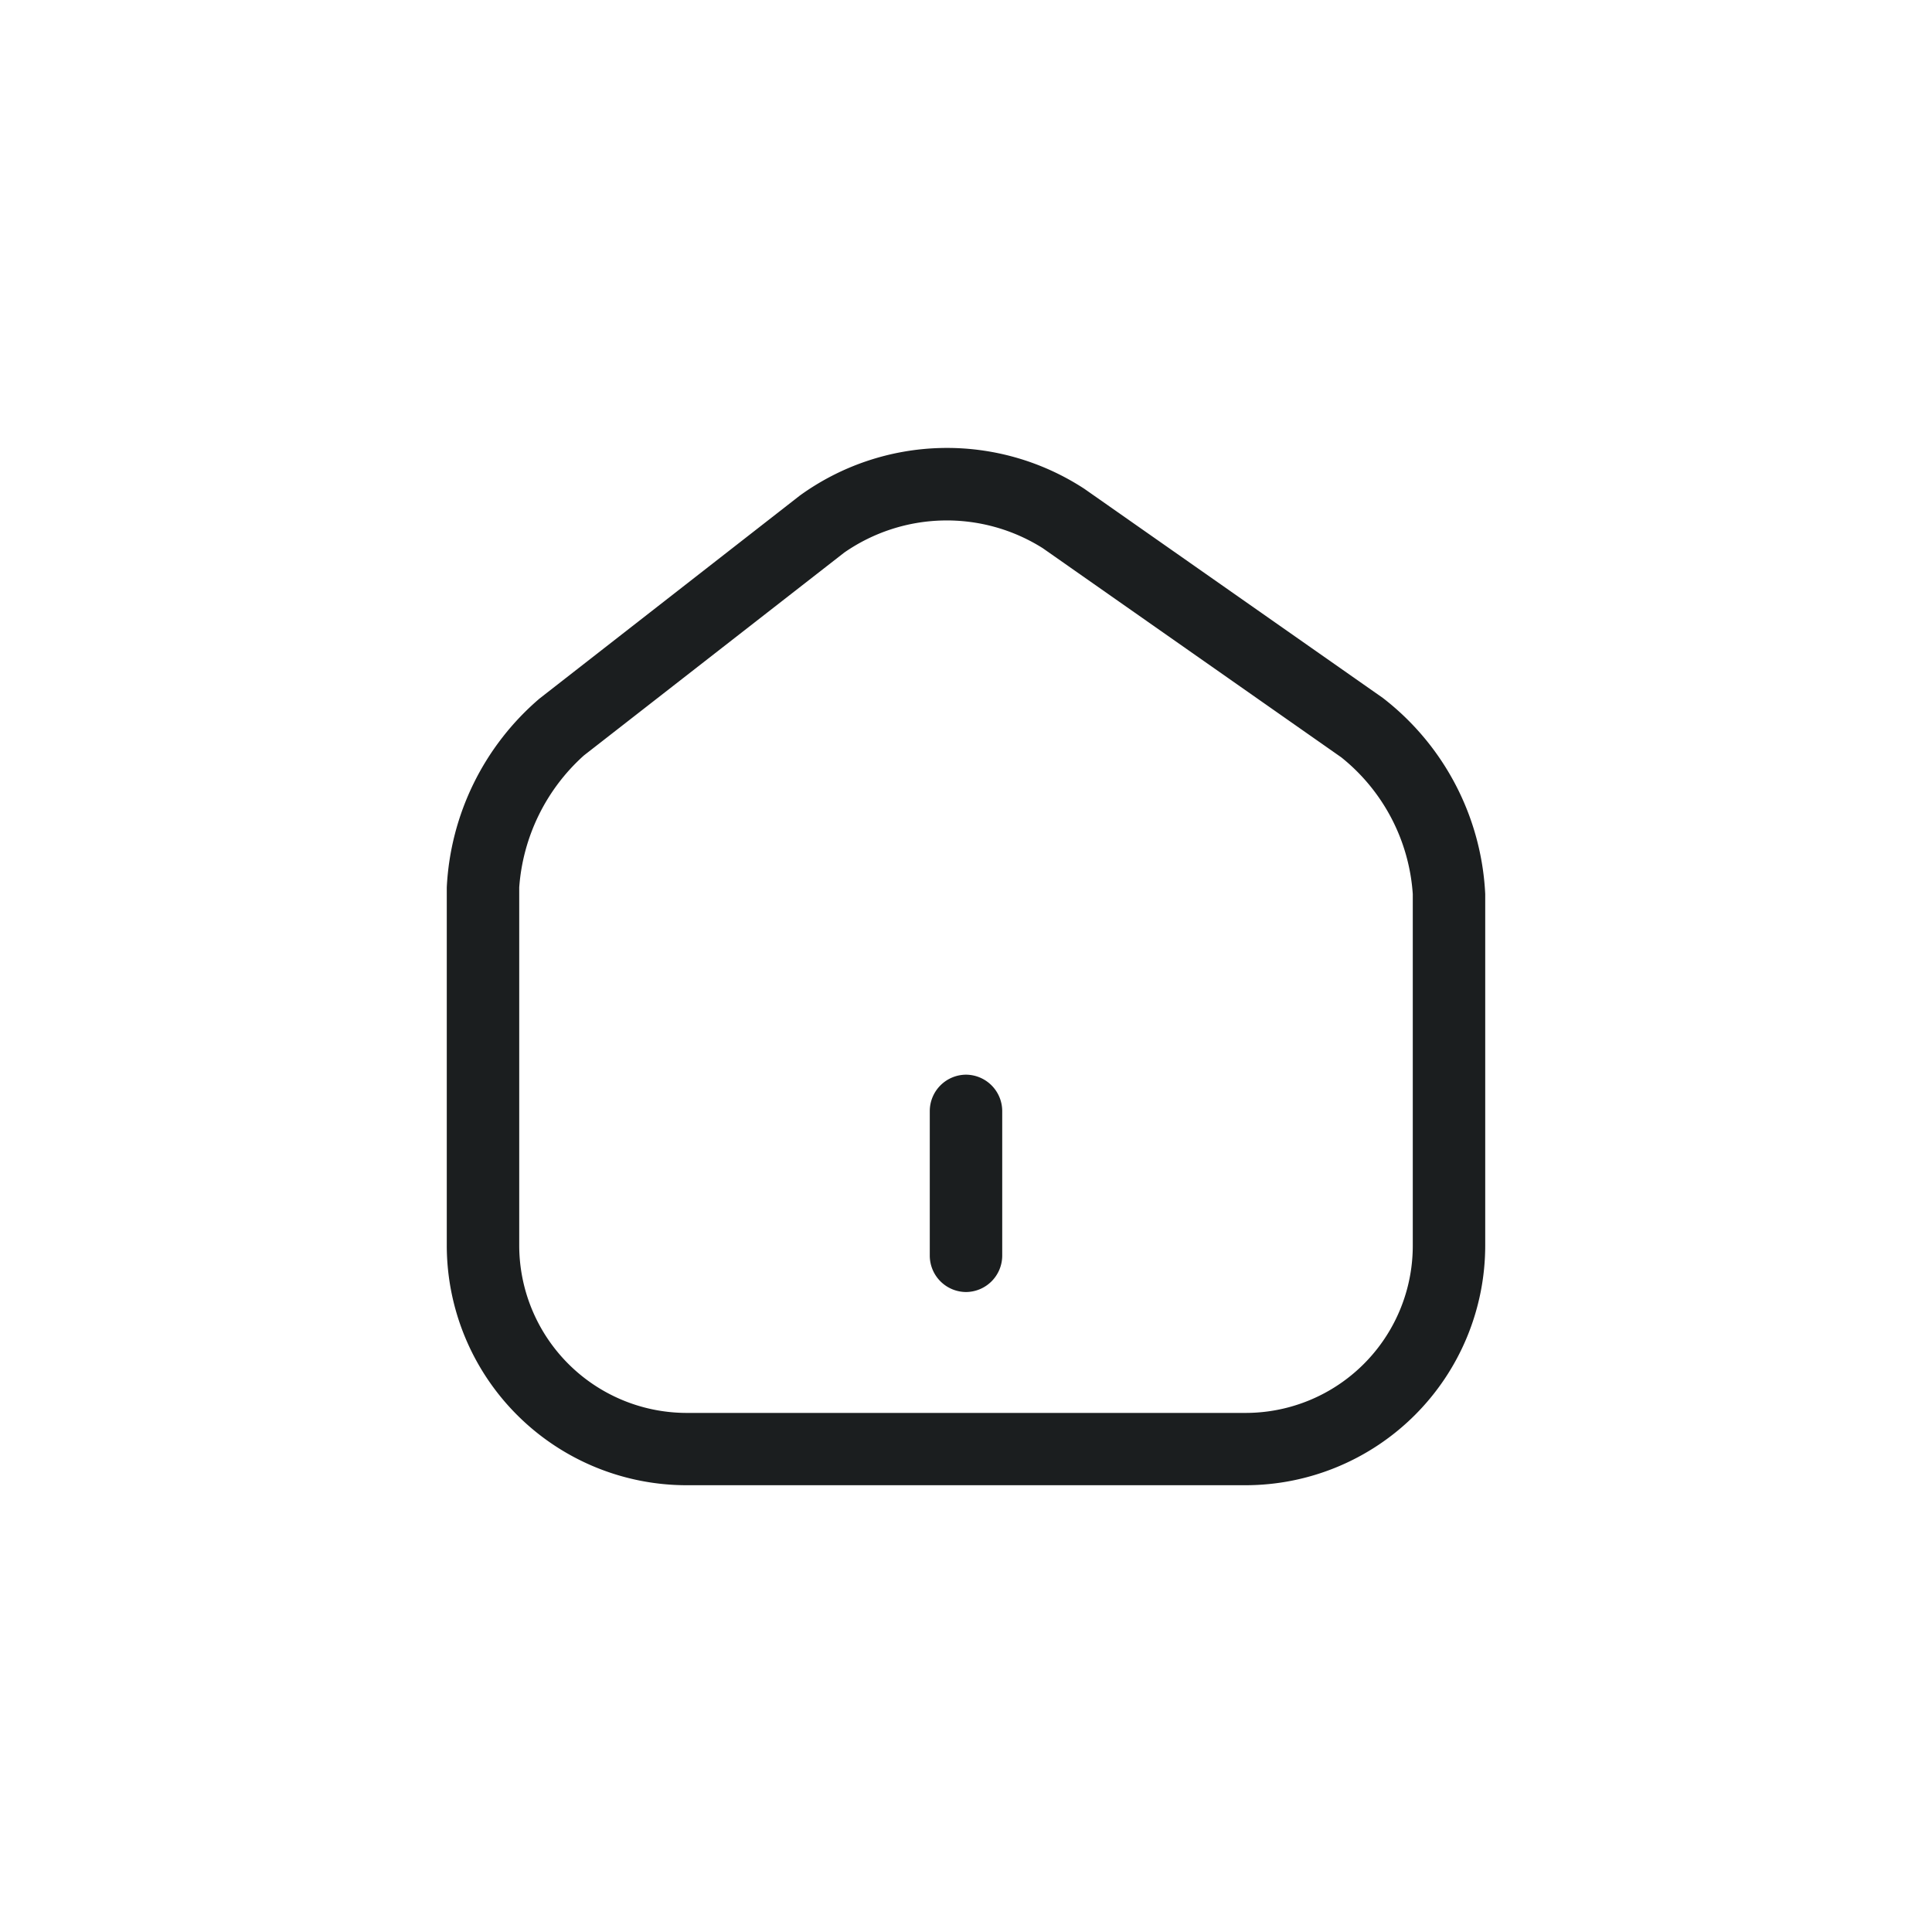 <svg xmlns="http://www.w3.org/2000/svg" width="40" height="40" viewBox="0 0 40 40">
  <g id="ICON" transform="translate(-1136.654 -849.311)">
    <rect id="BG" width="40" height="40" transform="translate(1136.654 849.311)" fill="none"/>
    <g id="Light" transform="translate(524.654 669.311)">
      <path id="Vector" d="M16.54,21.477H4.96A4.968,4.968,0,0,1,0,16.507V9.1a5.5,5.5,0,0,1,1.92-3.91L7.31.987A5.2,5.2,0,0,1,13.2.847l6.18,4.33a5.463,5.463,0,0,1,2.12,4.06v7.28A4.966,4.966,0,0,1,16.54,21.477ZM8.23,2.167l-5.39,4.2A4.064,4.064,0,0,0,1.5,9.1v7.41a3.47,3.47,0,0,0,3.46,3.47H16.54A3.461,3.461,0,0,0,20,16.517V9.237a3.968,3.968,0,0,0-1.48-2.83l-6.18-4.33A3.722,3.722,0,0,0,8.23,2.167Z" transform="translate(621.25 189.273)" fill="#1b1e1f"/>
      <path id="Vector-2" data-name="Vector" d="M.75,4.5A.755.755,0,0,1,0,3.75v-3A.755.755,0,0,1,.75,0,.755.755,0,0,1,1.5.75v3A.755.755,0,0,1,.75,4.5Z" transform="translate(631.25 202.25)" fill="#1b1e1f"/>
      <path id="Vector-3" data-name="Vector" d="M0,0H24V24H0Z" transform="translate(620 188)" fill="none" opacity="0"/>
    </g>
  </g>
</svg>
